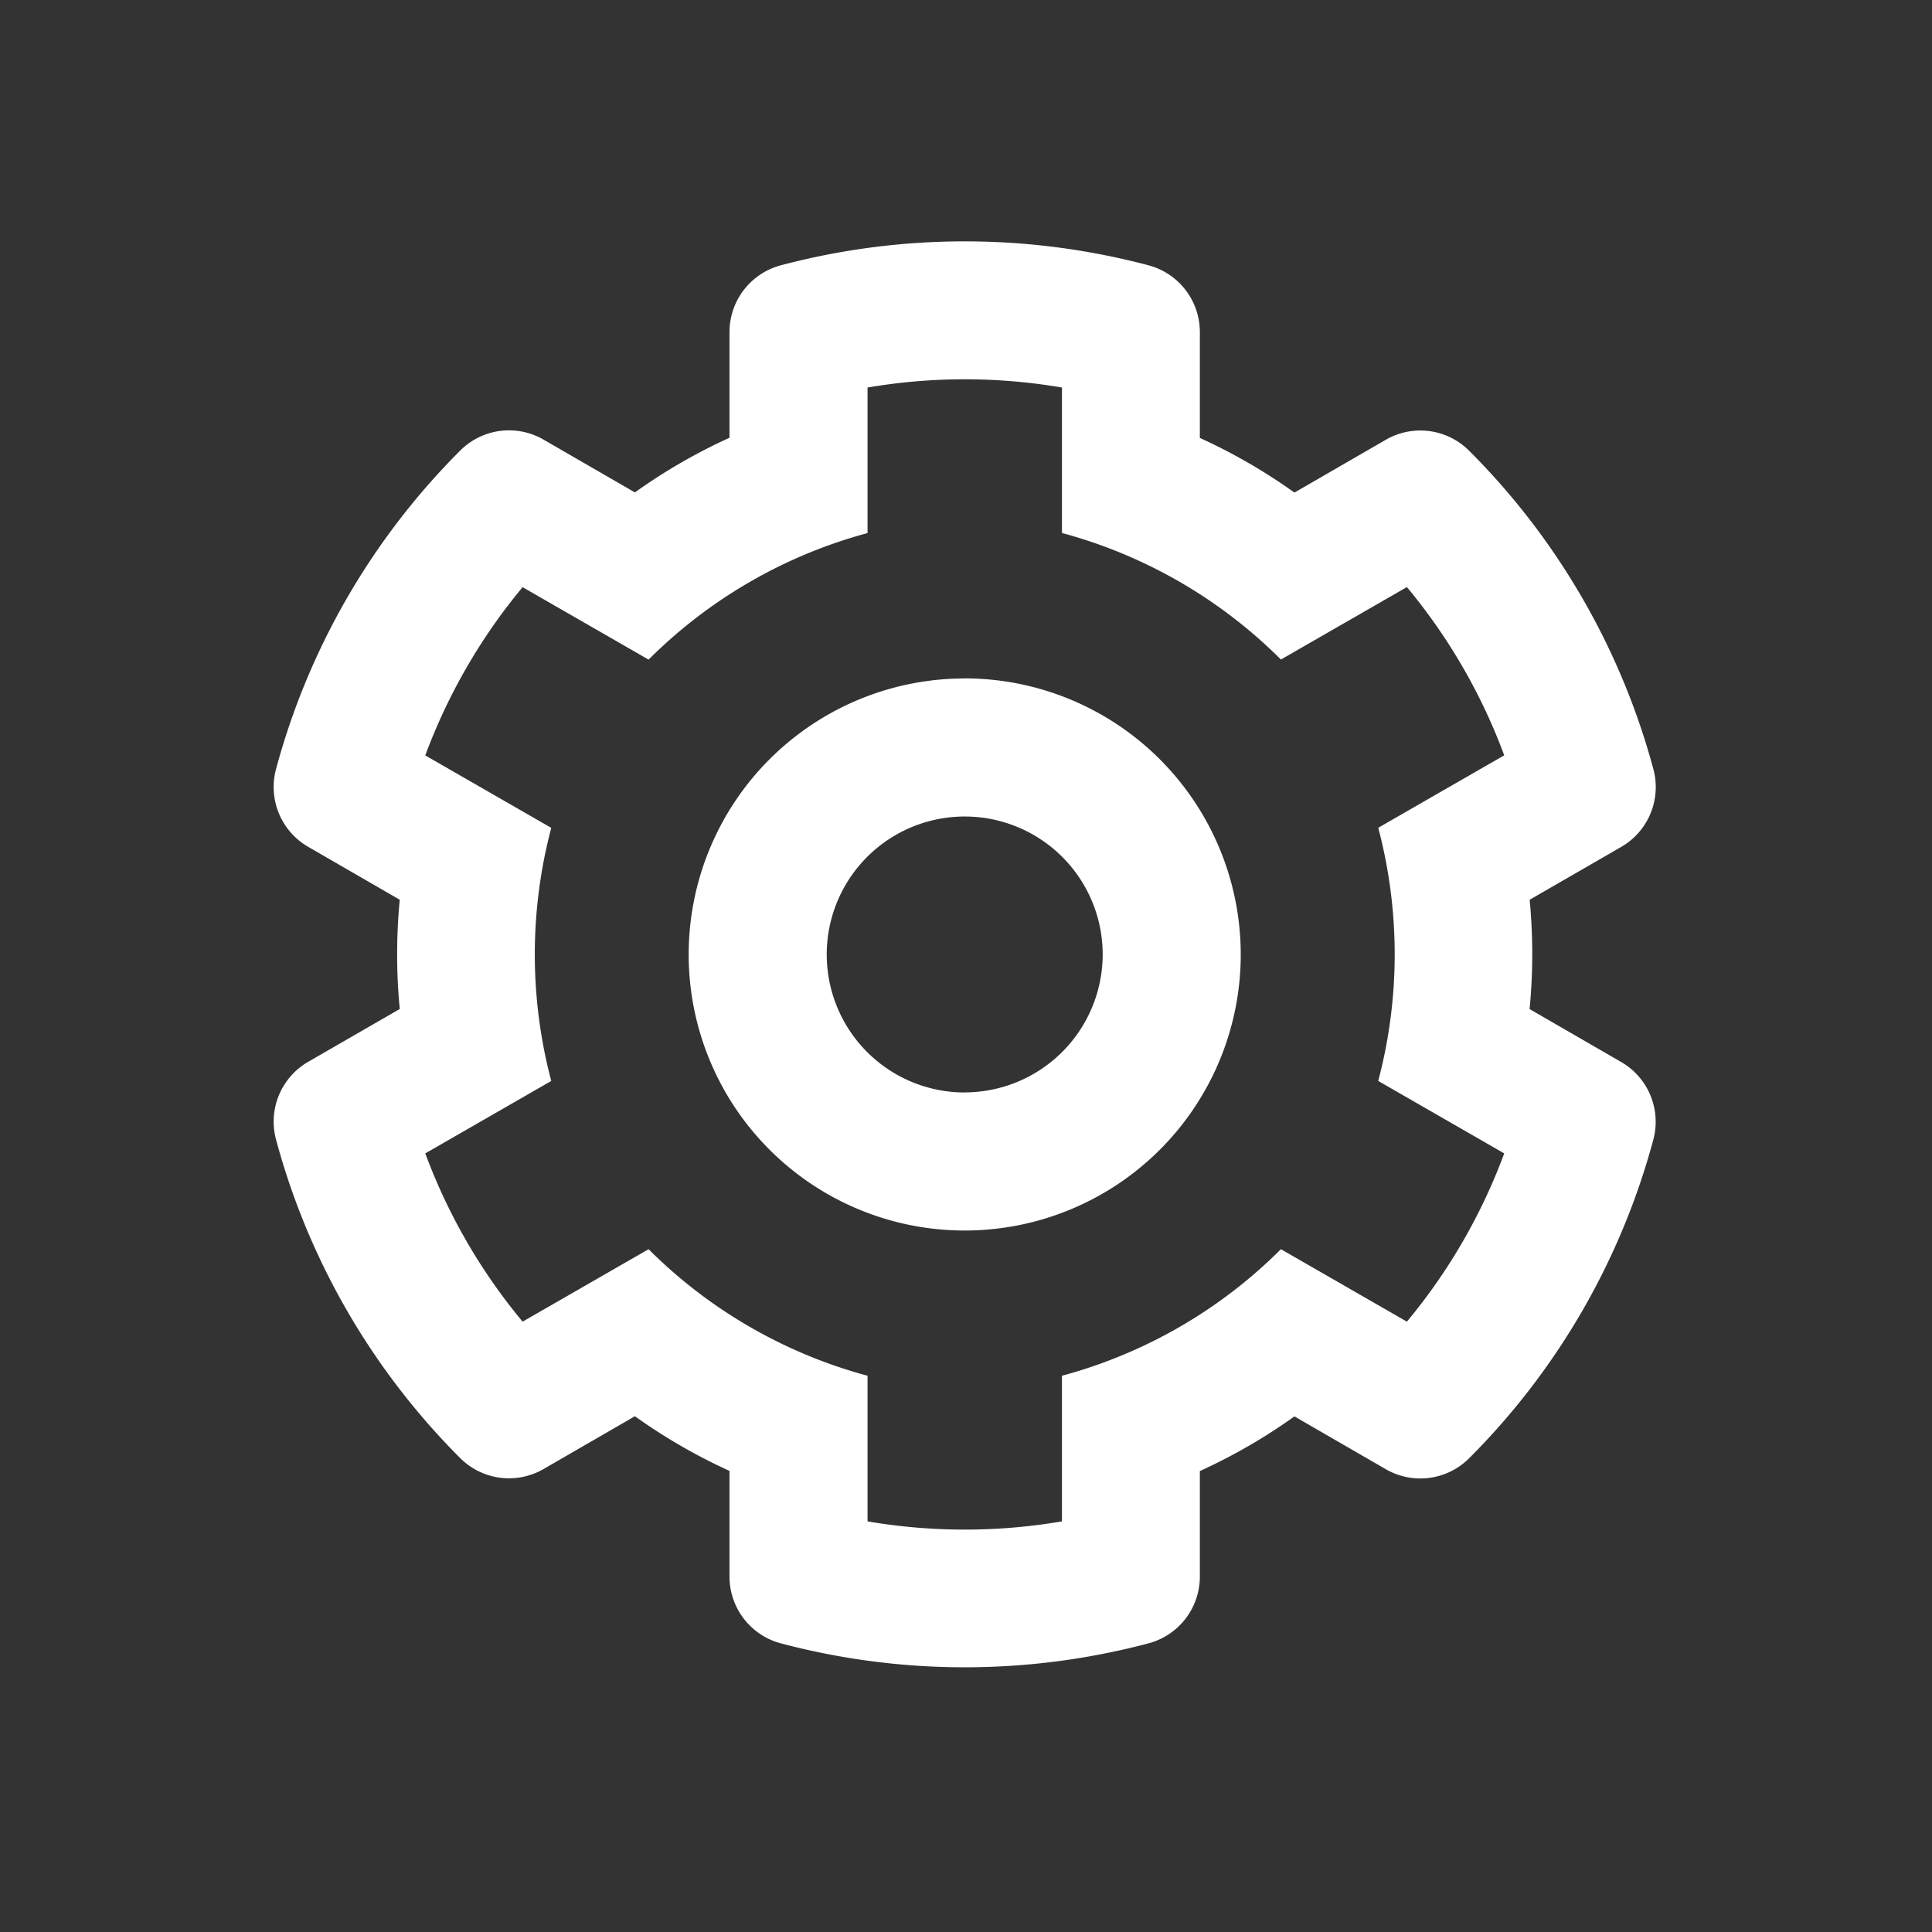 <svg xmlns="http://www.w3.org/2000/svg" width="24" height="24" viewBox="0 0 24 24">
  <rect x="0" y="0" width="24" height="24" fill="#333333" stroke="none"/>
  <g id="Group_10003" data-name="Group 10003" transform="translate(-61 -115)">
    <path id="Path_3228" data-name="Path 3228" d="M0,0H24V24H0Z" transform="translate(61 115)" fill="none"/>
    <path id="cog" d="M31.243,16.178l1.137-.656a.858.858,0,0,0,.4-.966A8.842,8.842,0,0,0,30.491,10.6a.857.857,0,0,0-1.035-.136l-1.135.656a7.01,7.01,0,0,0-1.175-.679V9.126a.858.858,0,0,0-.637-.829,8.915,8.915,0,0,0-4.569,0,.858.858,0,0,0-.637.829v1.313a7.01,7.01,0,0,0-1.175.679l-1.135-.656a.857.857,0,0,0-1.035.136,8.842,8.842,0,0,0-2.288,3.957.858.858,0,0,0,.4.966l1.137.657a7.061,7.061,0,0,0,0,1.357l-1.137.656a.858.858,0,0,0-.4.966,8.842,8.842,0,0,0,2.288,3.957.857.857,0,0,0,1.035.136l1.135-.656a7.007,7.007,0,0,0,1.175.679v1.313a.858.858,0,0,0,.637.829,8.914,8.914,0,0,0,4.569,0,.858.858,0,0,0,.637-.829V23.275a7.012,7.012,0,0,0,1.175-.679l1.135.656a.857.857,0,0,0,1.035-.136,8.842,8.842,0,0,0,2.288-3.957.858.858,0,0,0-.4-.966l-1.137-.657A7.062,7.062,0,0,0,31.243,16.178Zm-1.881,2.251,1.565.9a7.148,7.148,0,0,1-1.209,2.09l-1.565-.9a6.084,6.084,0,0,1-2.72,1.572V23.9a7.176,7.176,0,0,1-2.415,0V22.091a6.085,6.085,0,0,1-2.72-1.572l-1.565.9a7.148,7.148,0,0,1-1.209-2.09l1.565-.9a6.147,6.147,0,0,1,0-3.144l-1.565-.9a7.149,7.149,0,0,1,1.209-2.09l1.565.9a6.084,6.084,0,0,1,2.72-1.572V9.815a7.176,7.176,0,0,1,2.415,0v1.807a6.085,6.085,0,0,1,2.72,1.572l1.565-.9a7.148,7.148,0,0,1,1.209,2.09l-1.565.9a6.147,6.147,0,0,1,0,3.144Zm-5.137-5a3.429,3.429,0,1,0,3.429,3.429A3.432,3.432,0,0,0,24.224,13.428Zm0,5.143a1.714,1.714,0,1,1,1.714-1.714A1.716,1.716,0,0,1,24.224,18.571Z" transform="translate(48.759 109.999)" fill="#fff"/>
  </g>
</svg>
